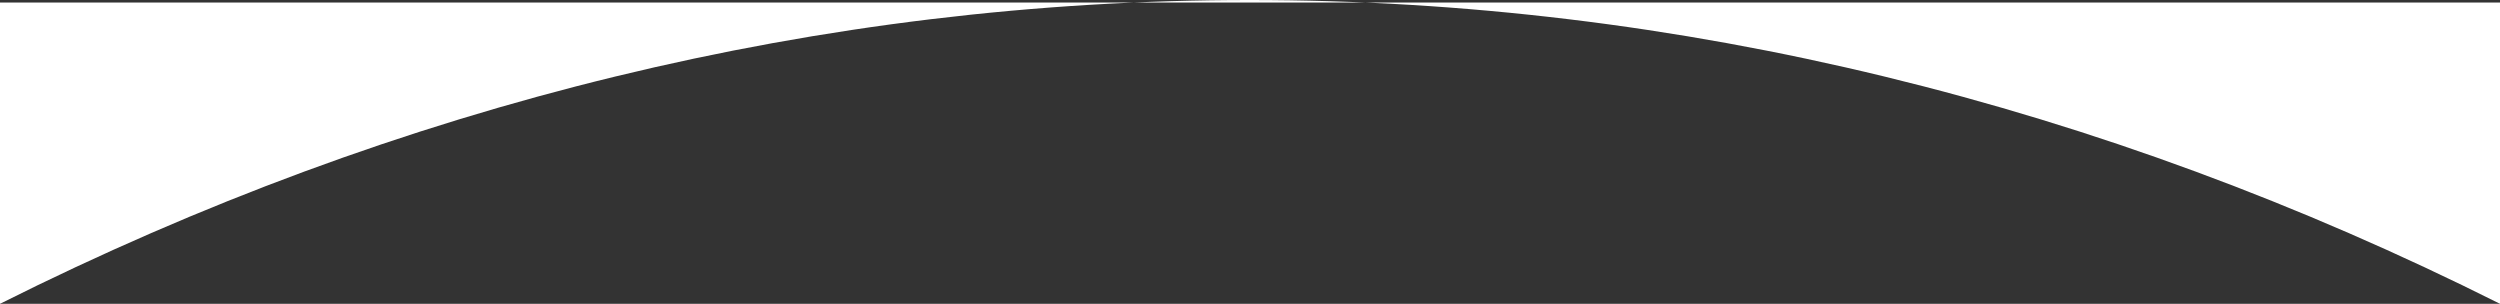 <svg xmlns="http://www.w3.org/2000/svg" viewBox="0 0 1366 166"><rect x="0" y="0" width="1366" height="166" fill="#333333" stroke="none"/><defs><style>.cls-1{fill:#fff;}</style></defs><title>Asset 6</title><g id="Layer_2" data-name="Layer 2"><g id="Layer_1-2" data-name="Layer 1"><g id="Capa_1" data-name="Capa 1"><path class="cls-1" d="M1366,166C1147.17,56.24,916,.05,683,0S218.83,56.24,0,166V1.37H1366Z"/></g></g></g></svg>